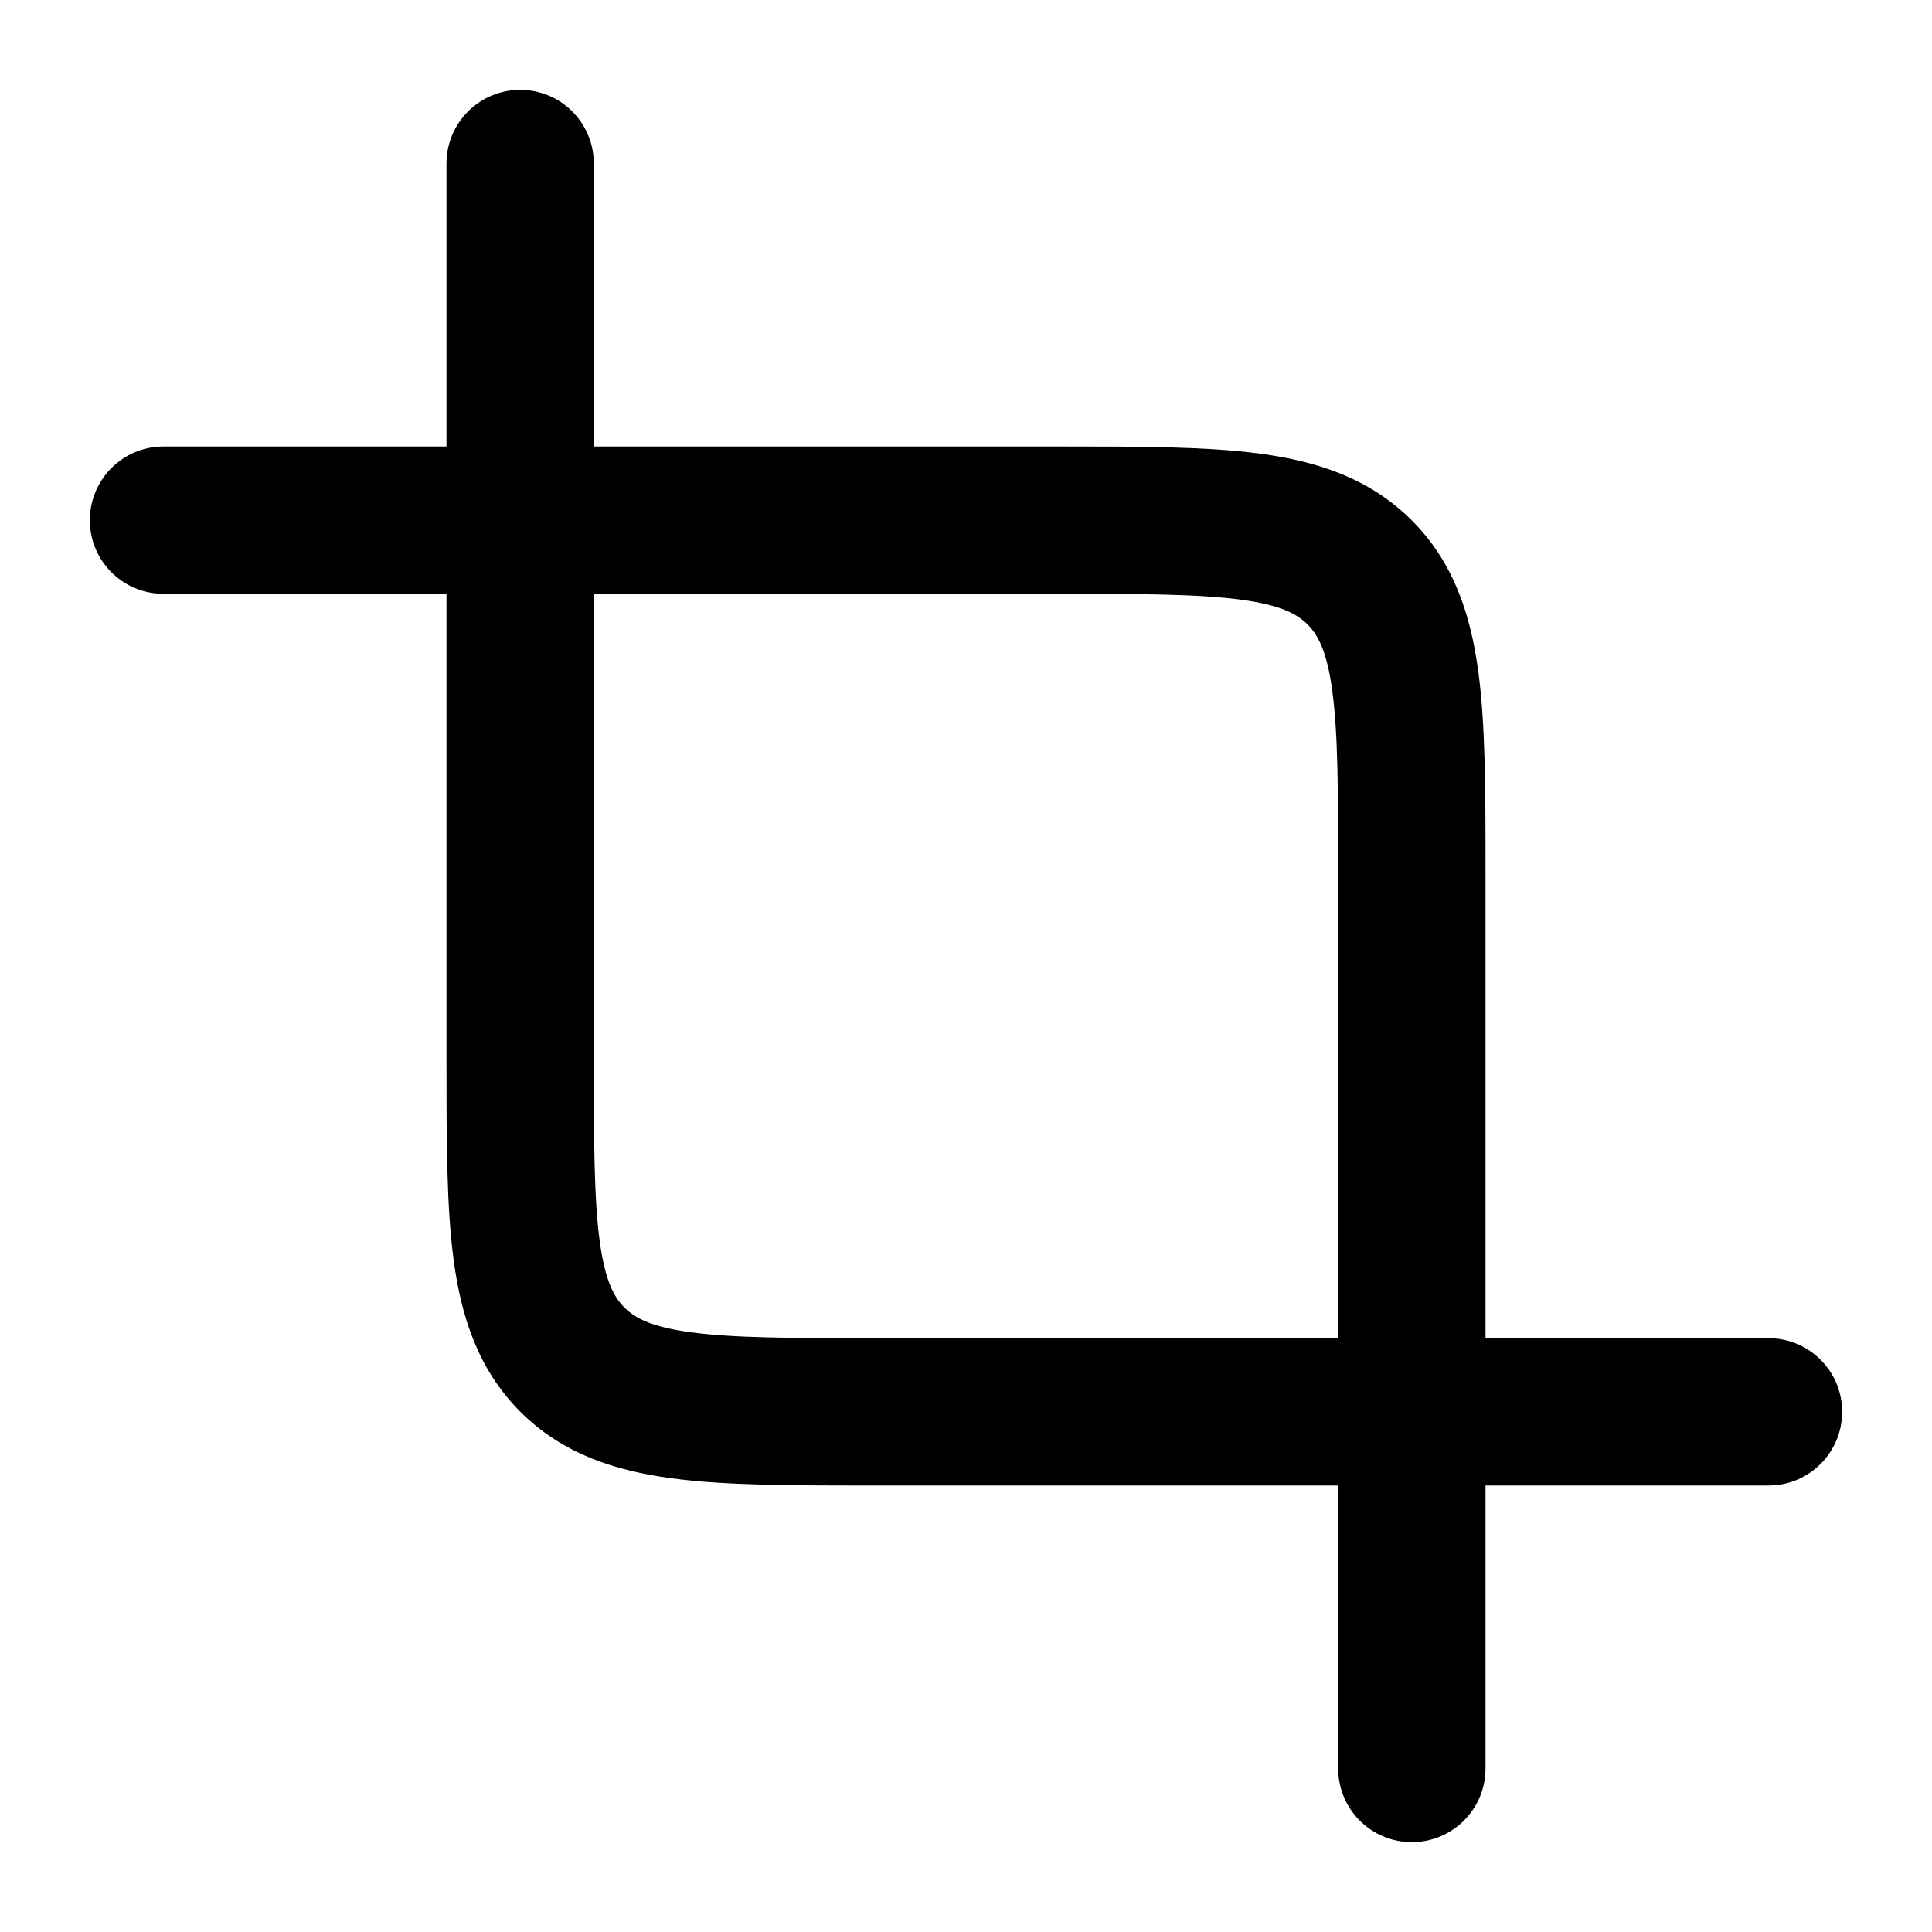 <svg width="20" height="20" viewBox="0 0 20 20" fill="currentcolor" xmlns="http://www.w3.org/2000/svg">
  <path d="M5.385 0.93C4.964 0.93 4.622 1.271 4.622 1.692L4.622 10.976C4.622 11.801 4.622 12.497 4.697 13.05C4.776 13.637 4.951 14.178 5.386 14.614C5.822 15.049 6.362 15.224 6.95 15.303C7.503 15.378 8.199 15.378 9.024 15.378L18.308 15.378C18.729 15.378 19.07 15.036 19.07 14.615C19.07 14.194 18.729 13.853 18.308 13.853H9.077C8.185 13.853 7.593 13.851 7.153 13.792C6.735 13.736 6.57 13.641 6.464 13.536C6.359 13.43 6.264 13.265 6.208 12.847C6.149 12.407 6.147 11.815 6.147 10.923V1.692C6.147 1.271 5.806 0.93 5.385 0.93Z" fill="currentcolor" />
  <path d="M14.615 19.07C15.036 19.07 15.378 18.729 15.378 18.308L15.378 9.024C15.378 8.199 15.378 7.503 15.303 6.95C15.224 6.362 15.049 5.822 14.614 5.386C14.178 4.951 13.637 4.776 13.05 4.697C12.497 4.622 11.801 4.622 10.976 4.622L1.692 4.622C1.271 4.622 0.93 4.964 0.93 5.385C0.93 5.806 1.271 6.147 1.692 6.147L10.923 6.147C11.815 6.147 12.407 6.149 12.847 6.208C13.265 6.264 13.43 6.359 13.536 6.464C13.641 6.57 13.736 6.735 13.792 7.153C13.851 7.593 13.853 8.185 13.853 9.077L13.853 18.308C13.853 18.729 14.194 19.07 14.615 19.07Z" fill="currentcolor" fill-opacity="0.2" />
</svg>
